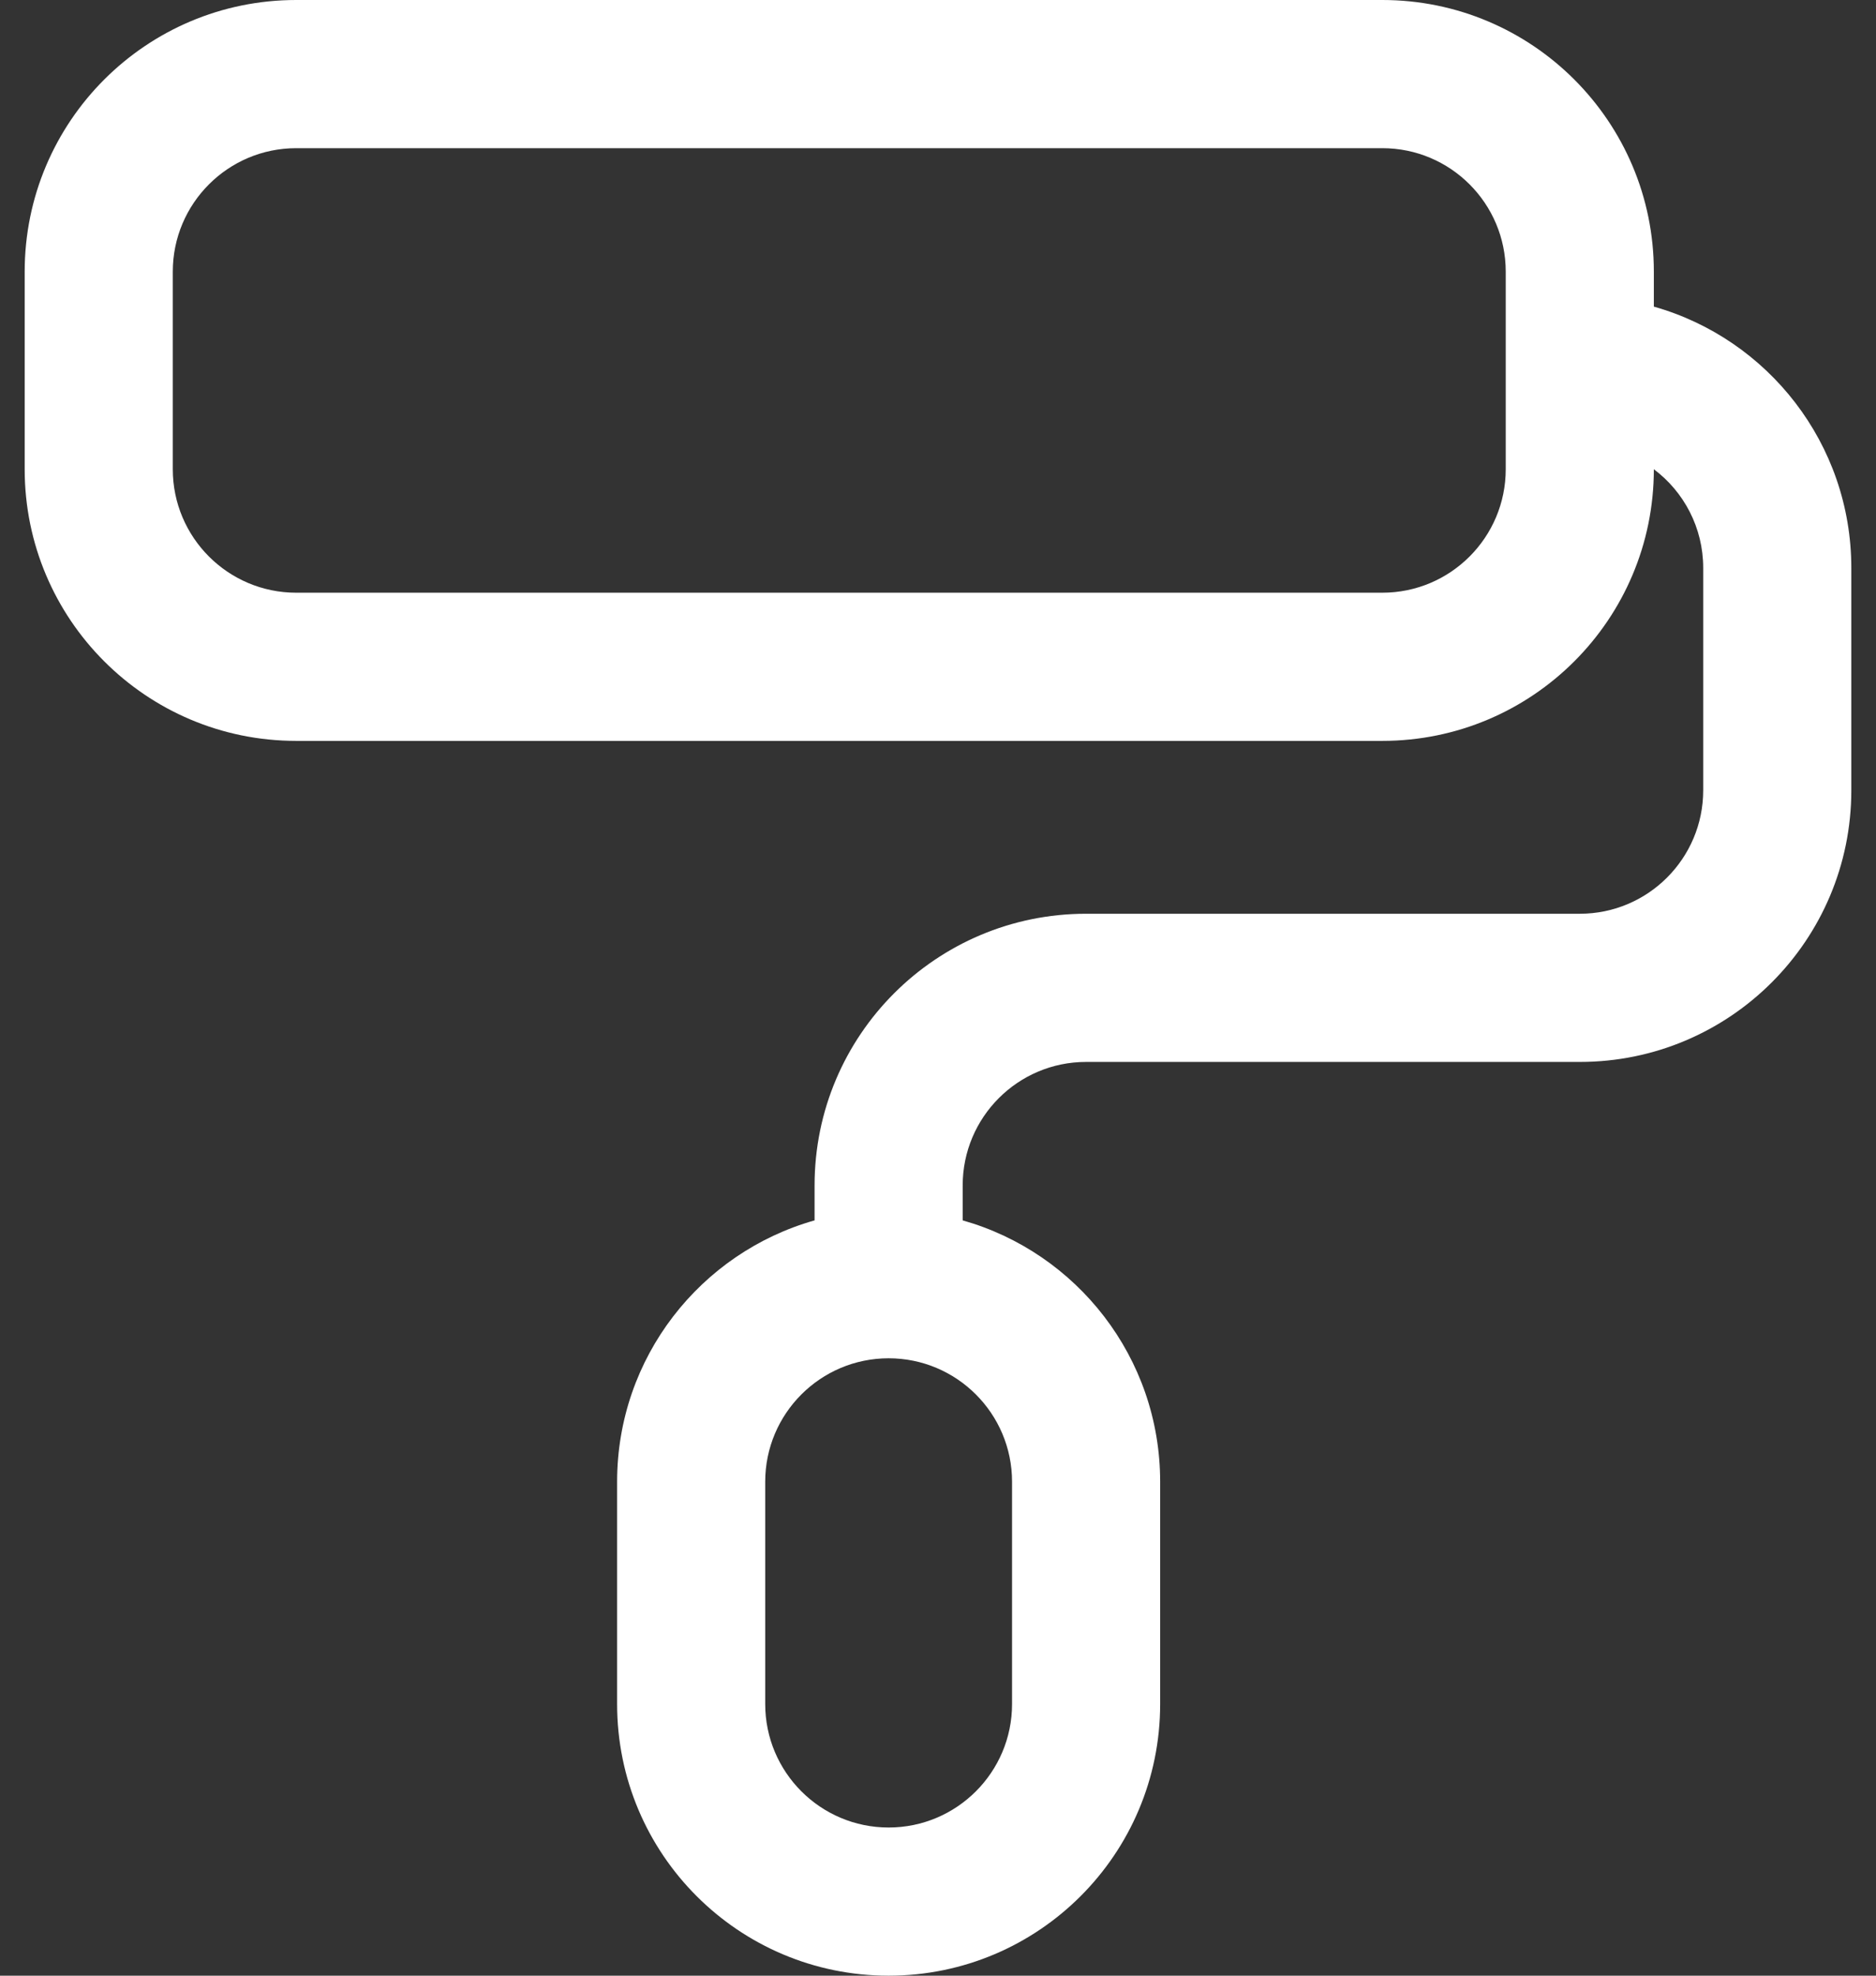<svg width="19" height="20" viewBox="0 0 19 20" fill="none" xmlns="http://www.w3.org/2000/svg">
<rect x="0" y="0" width="19" height="20" fill="#333333" stroke="none"/>
<path fill-rule="evenodd" clip-rule="evenodd" d="M3 1.5C2.31 1.5 1.75 2.06 1.75 2.75V4.75C1.75 5.44 2.31 6 3 6H14C14.69 6 15.25 5.44 15.25 4.75V2.75C15.25 2.06 14.69 1.5 14 1.5H3ZM16.75 3.104V2.75C16.75 1.231 15.519 0 14 0H3C1.481 0 0.25 1.231 0.25 2.75V4.75C0.25 6.269 1.481 7.5 3 7.5H14C15.519 7.5 16.75 6.269 16.75 4.75C17.054 4.978 17.25 5.341 17.25 5.75V8C17.25 8.69 16.69 9.25 16 9.25H11C9.481 9.25 8.25 10.481 8.25 12V12.354C7.096 12.68 6.25 13.741 6.25 15V17.25C6.25 18.769 7.481 20 9 20C10.519 20 11.75 18.769 11.75 17.25V15C11.75 13.741 10.904 12.68 9.75 12.354V12C9.75 11.31 10.31 10.75 11 10.75H16C17.519 10.75 18.75 9.519 18.75 8V5.75C18.75 4.491 17.904 3.43 16.75 3.104ZM9 13.75C8.31 13.75 7.75 14.31 7.75 15V17.25C7.75 17.94 8.31 18.5 9 18.5C9.69 18.5 10.25 17.94 10.25 17.25V15C10.25 14.31 9.69 13.75 9 13.75Z" fill="white"/>
</svg>
